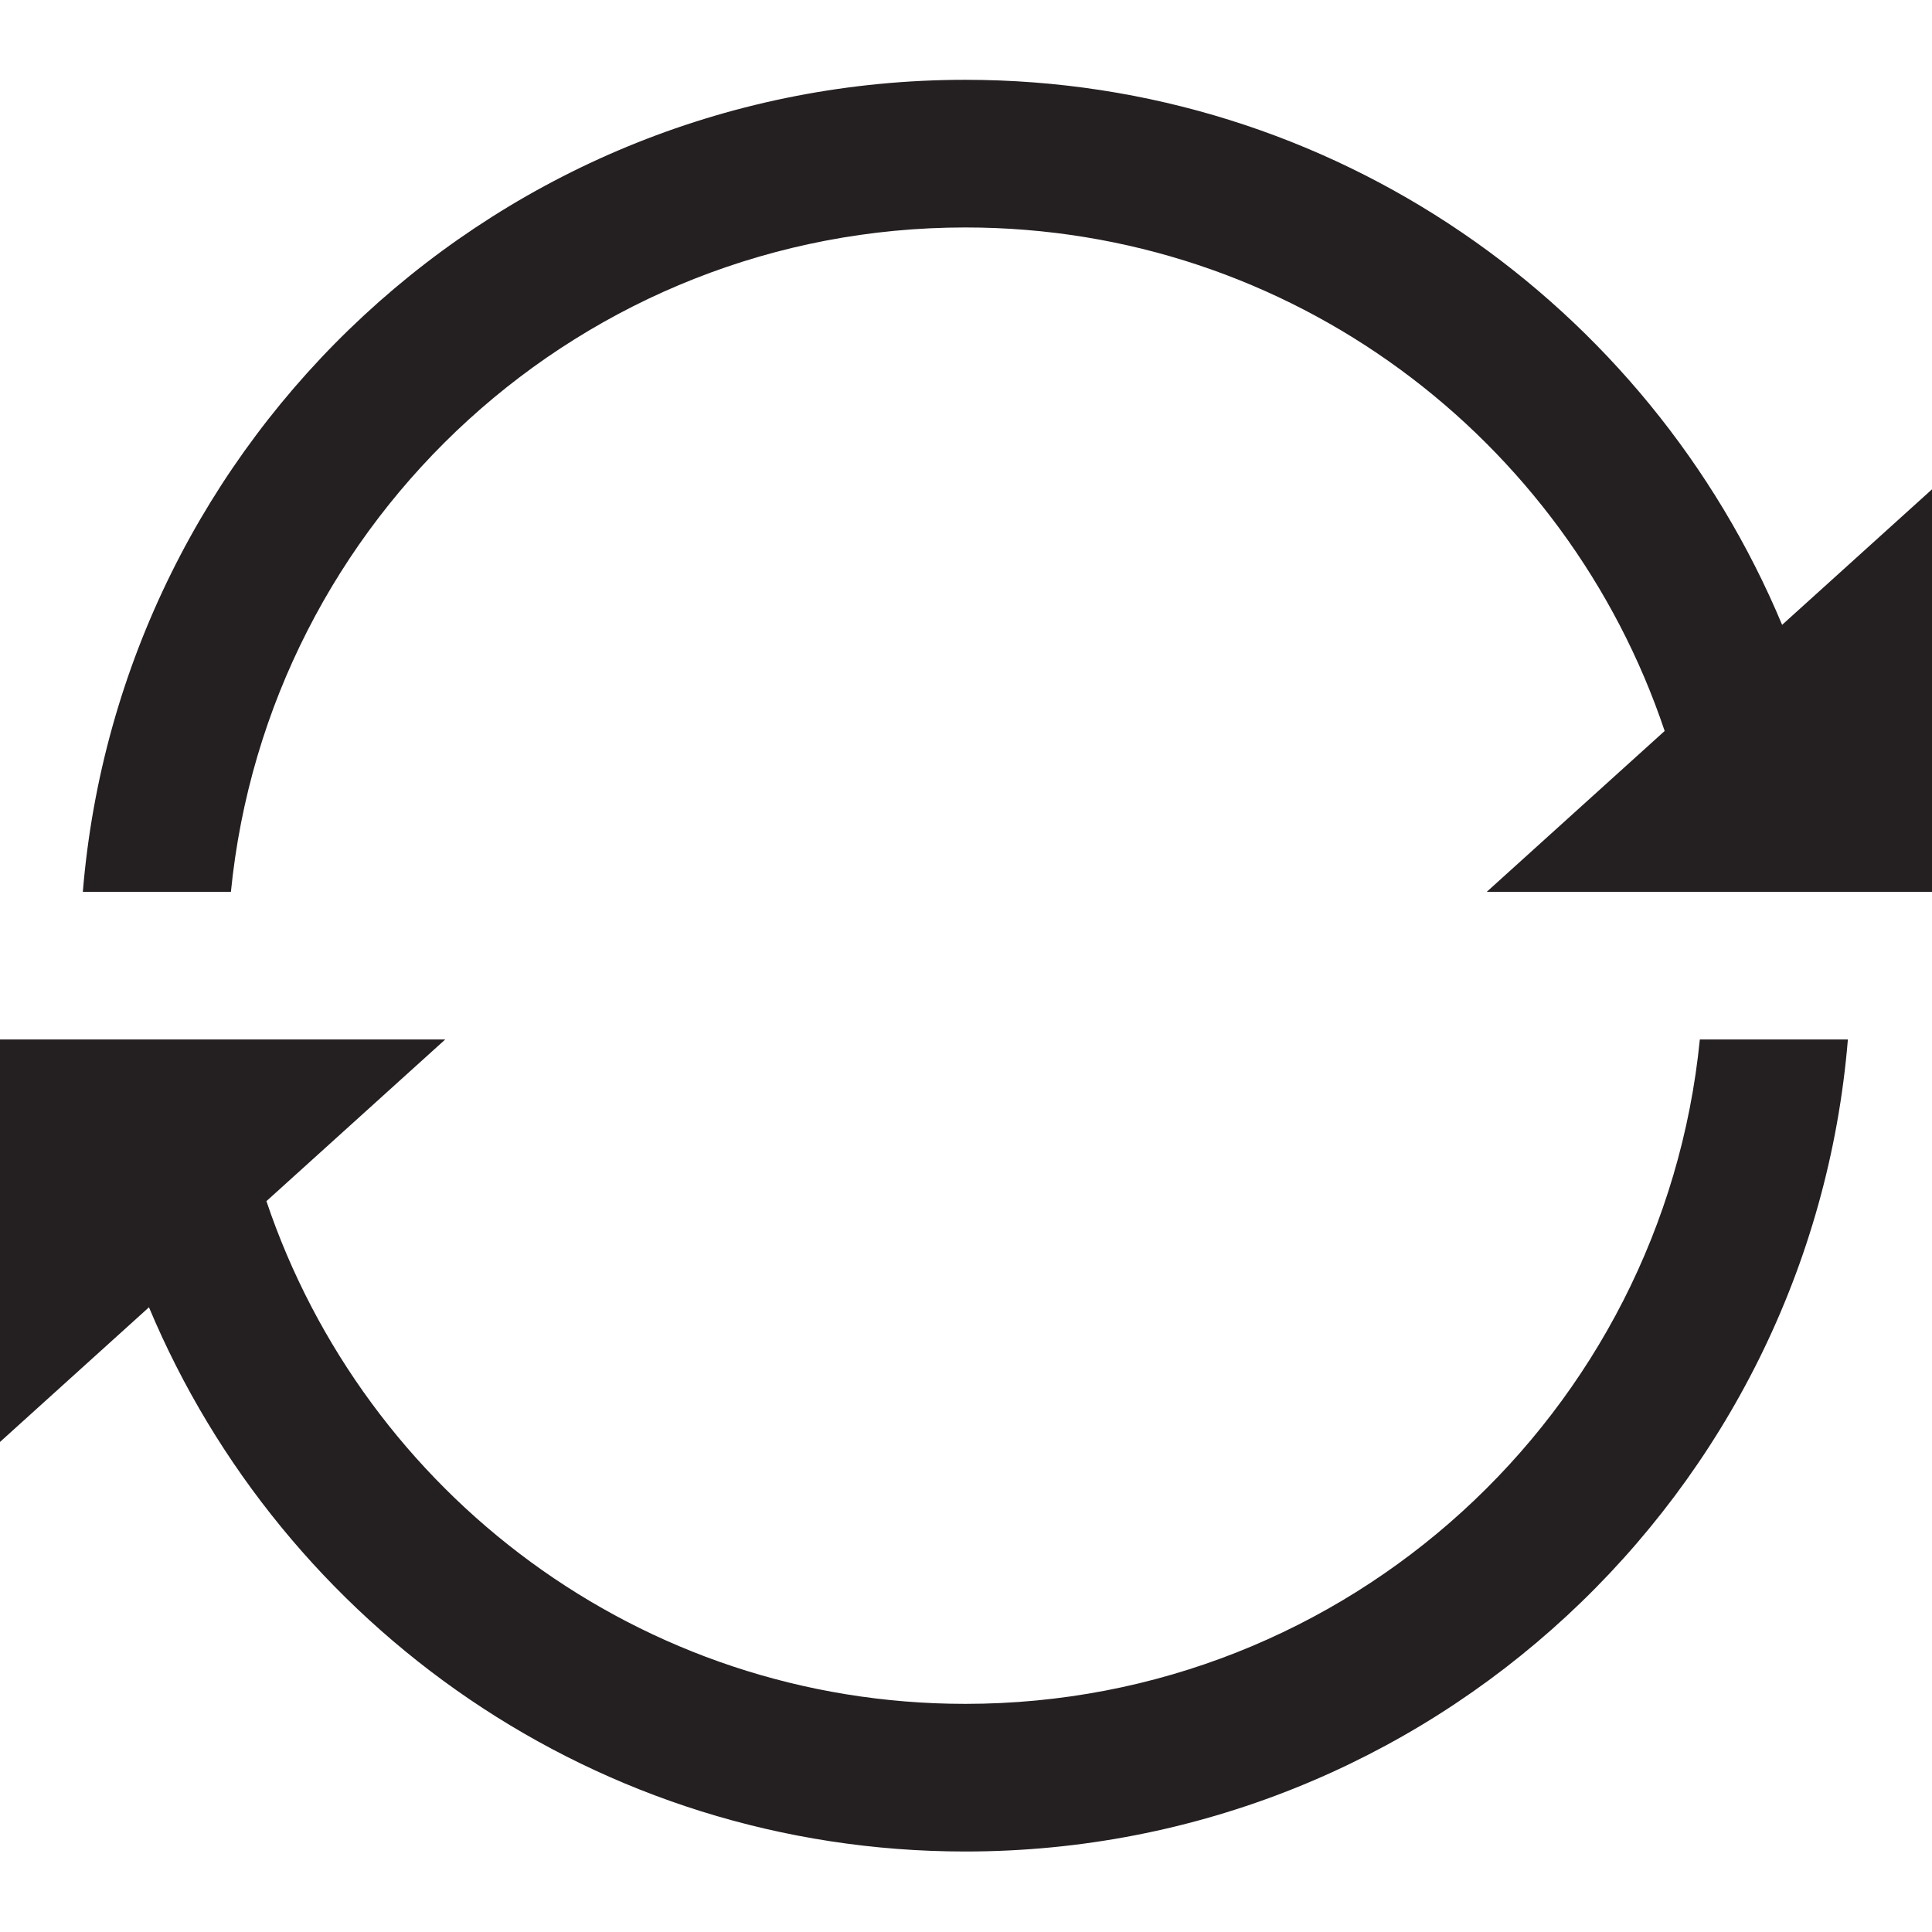 <?xml version="1.0" ?><!DOCTYPE svg  PUBLIC '-//W3C//DTD SVG 1.1//EN'  'http://www.w3.org/Graphics/SVG/1.1/DTD/svg11.dtd'><svg enable-background="new 0 0 48 48" height="48px" id="Layer_3" version="1.1" viewBox="0 0 48 48" width="48px" xml:space="preserve" xmlns="http://www.w3.org/2000/svg" xmlns:xlink="http://www.w3.org/1999/xlink"><g><path d="M23.984,42.332c-8.081,0-14.921-5.234-17.365-12.49l4.443-4.017H5.737H2.058H0v10l3.701-3.346   C7.025,40.415,14.843,46,23.984,46c11.536,0,20.994-8.879,21.926-20.175h-3.678C41.312,35.093,33.495,42.332,23.984,42.332z" fill="#241F20"/><path d="M44.276,15.524C40.958,7.578,33.134,1.983,23.984,1.983c-11.536,0-20.994,8.878-21.926,20.174h3.679   c0.92-9.268,8.737-16.506,18.248-16.506c8.089,0,14.936,5.244,17.373,12.51l-4.42,3.996h5.295h3.678H48v-10L44.276,15.524z" fill="#241F20"/></g></svg>